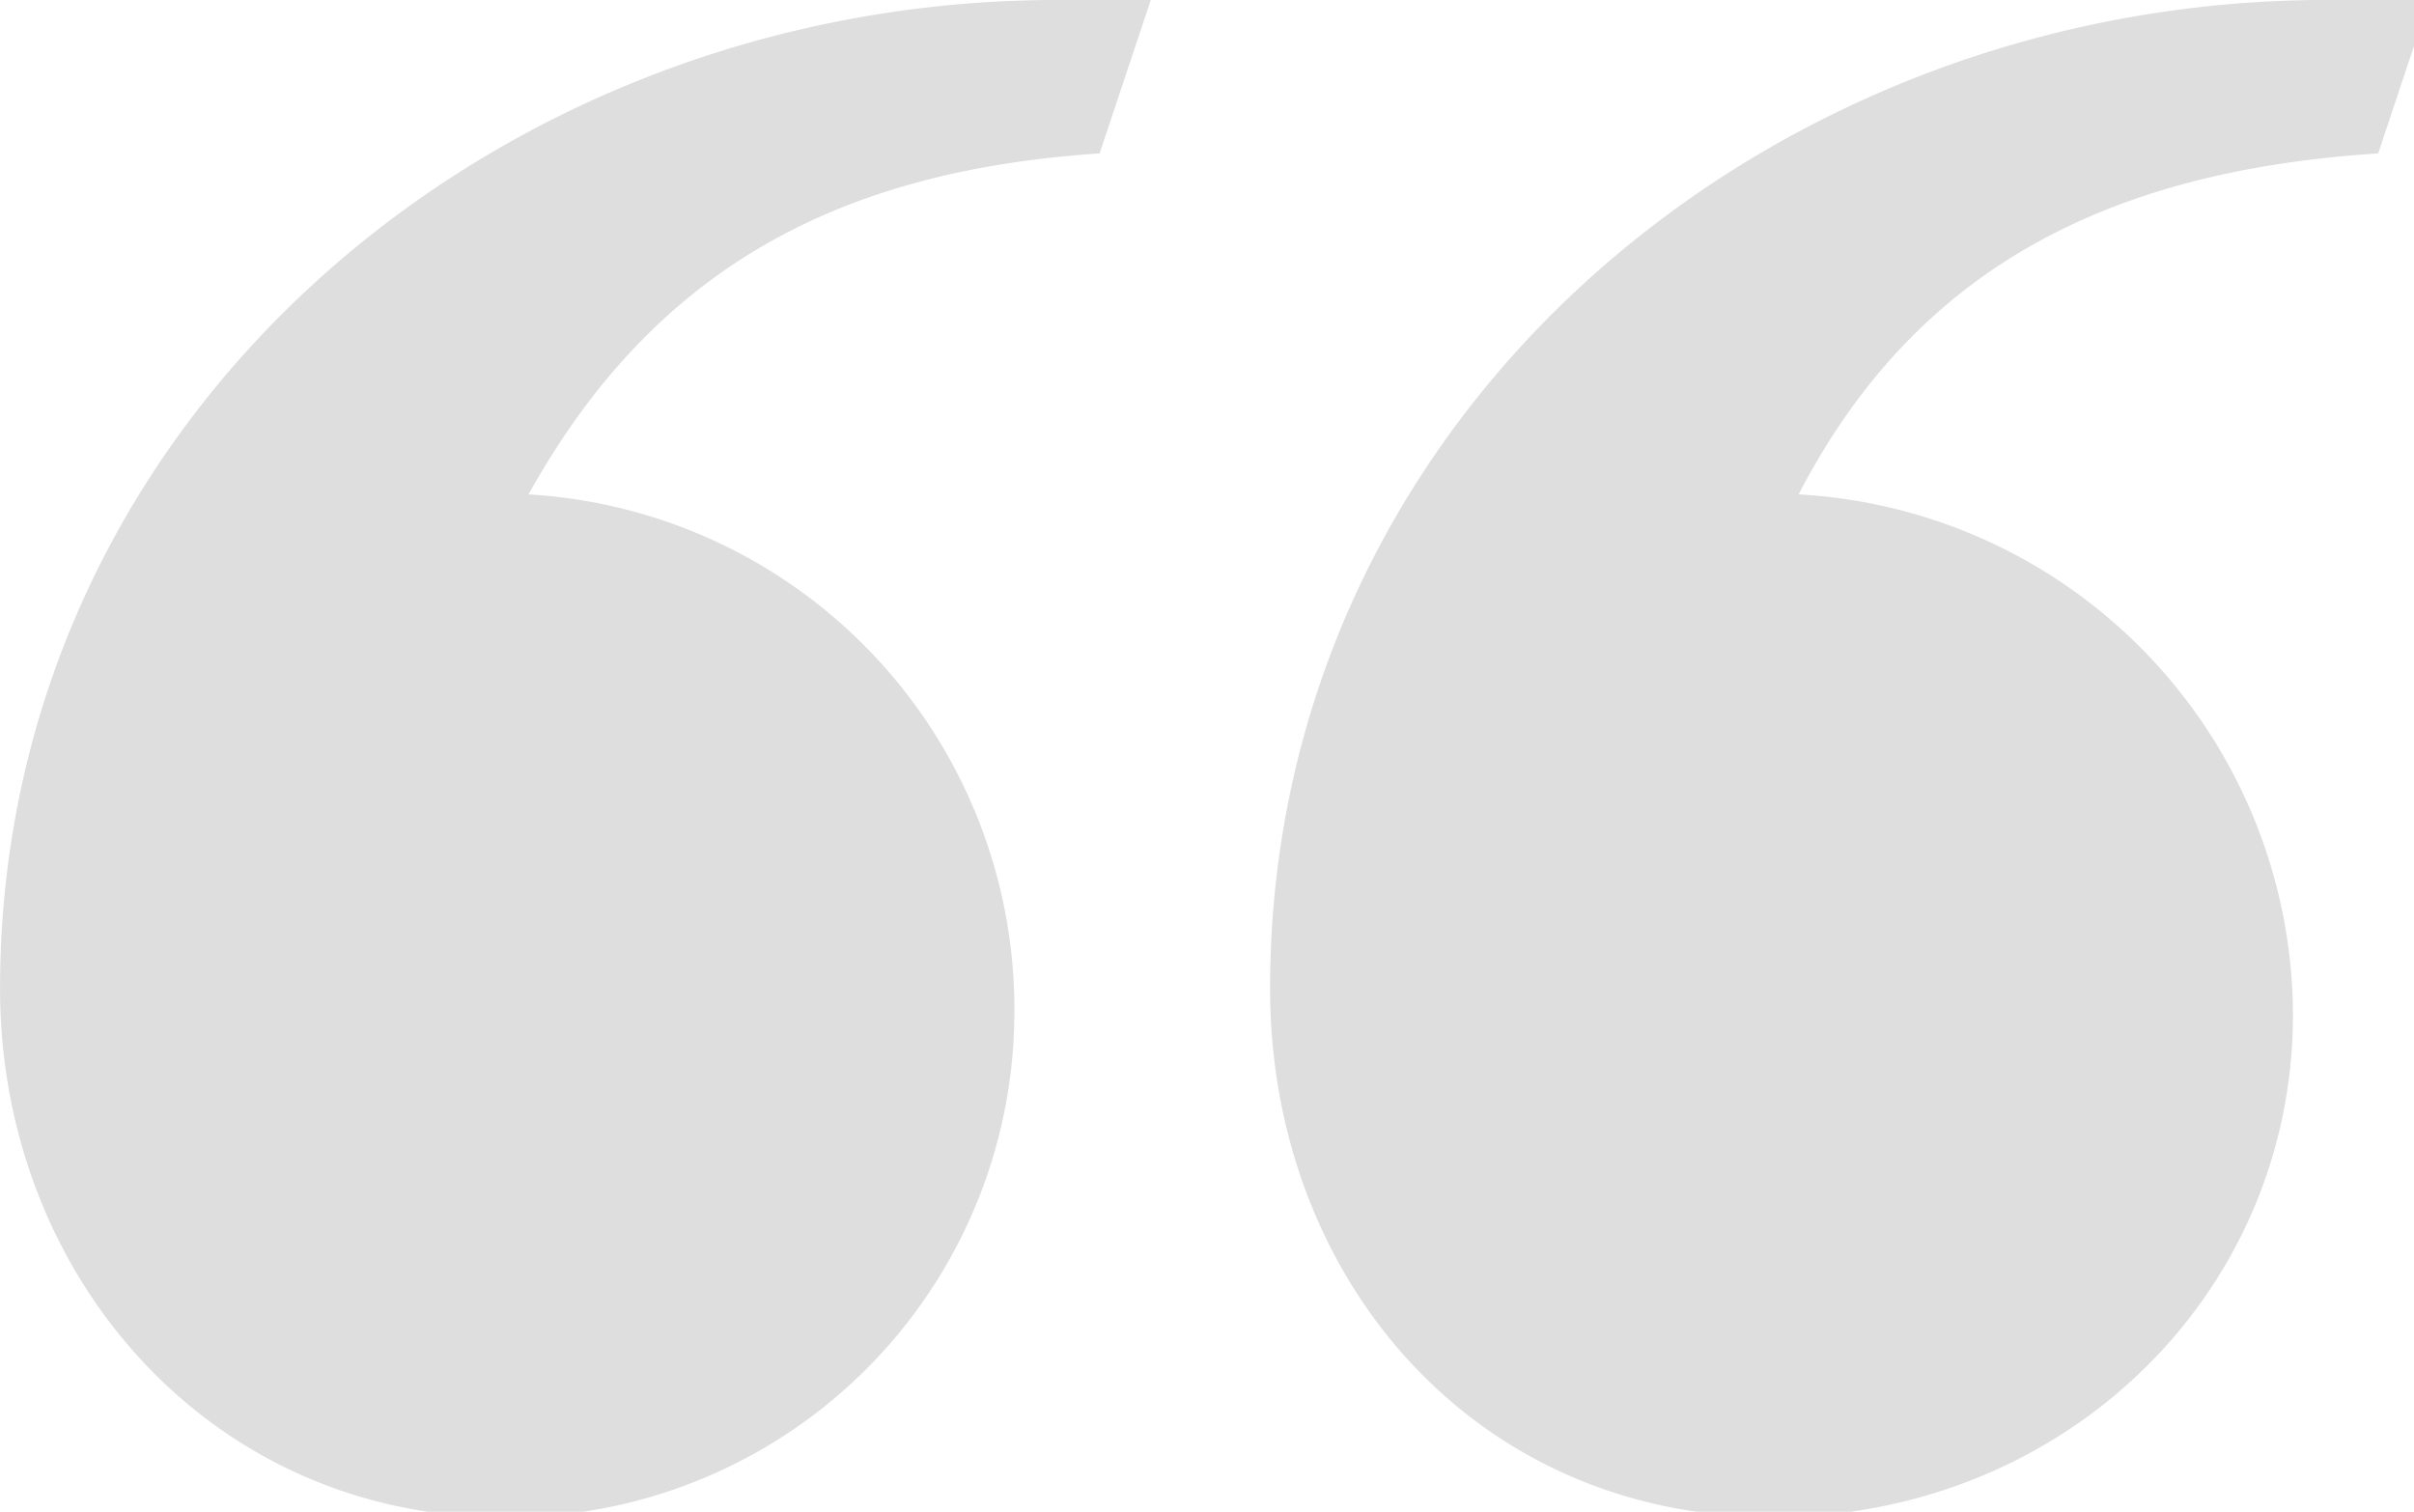 <svg xmlns="http://www.w3.org/2000/svg" width="99" height="62" viewBox="0 0 99 62"><g transform="translate(636.329 -778.702)" style="isolation:isolate"><g transform="translate(-636.329 778.702)" style="isolation:isolate"><path d="M-591.234,784.994c-10.487.7-18.177,4.548-23.42,13.986A21.15,21.15,0,0,1-594.729,820.3,20.741,20.741,0,0,1-615.7,840.929c-11.889,0-20.627-9.791-20.627-21.676,0-23.42,20.274-40.551,43.347-40.551h3.845Zm52.436,0c-10.836.7-18.876,4.548-23.769,13.986A21.449,21.449,0,0,1-542.293,820.3c0,11.535-9.438,20.627-21.326,20.627-12.234,0-20.623-9.791-20.623-21.676,0-23.42,20.274-40.551,43.348-40.551h4.195Z" transform="translate(636.329 -778.702)" fill="#dedede"/></g></g></svg>
